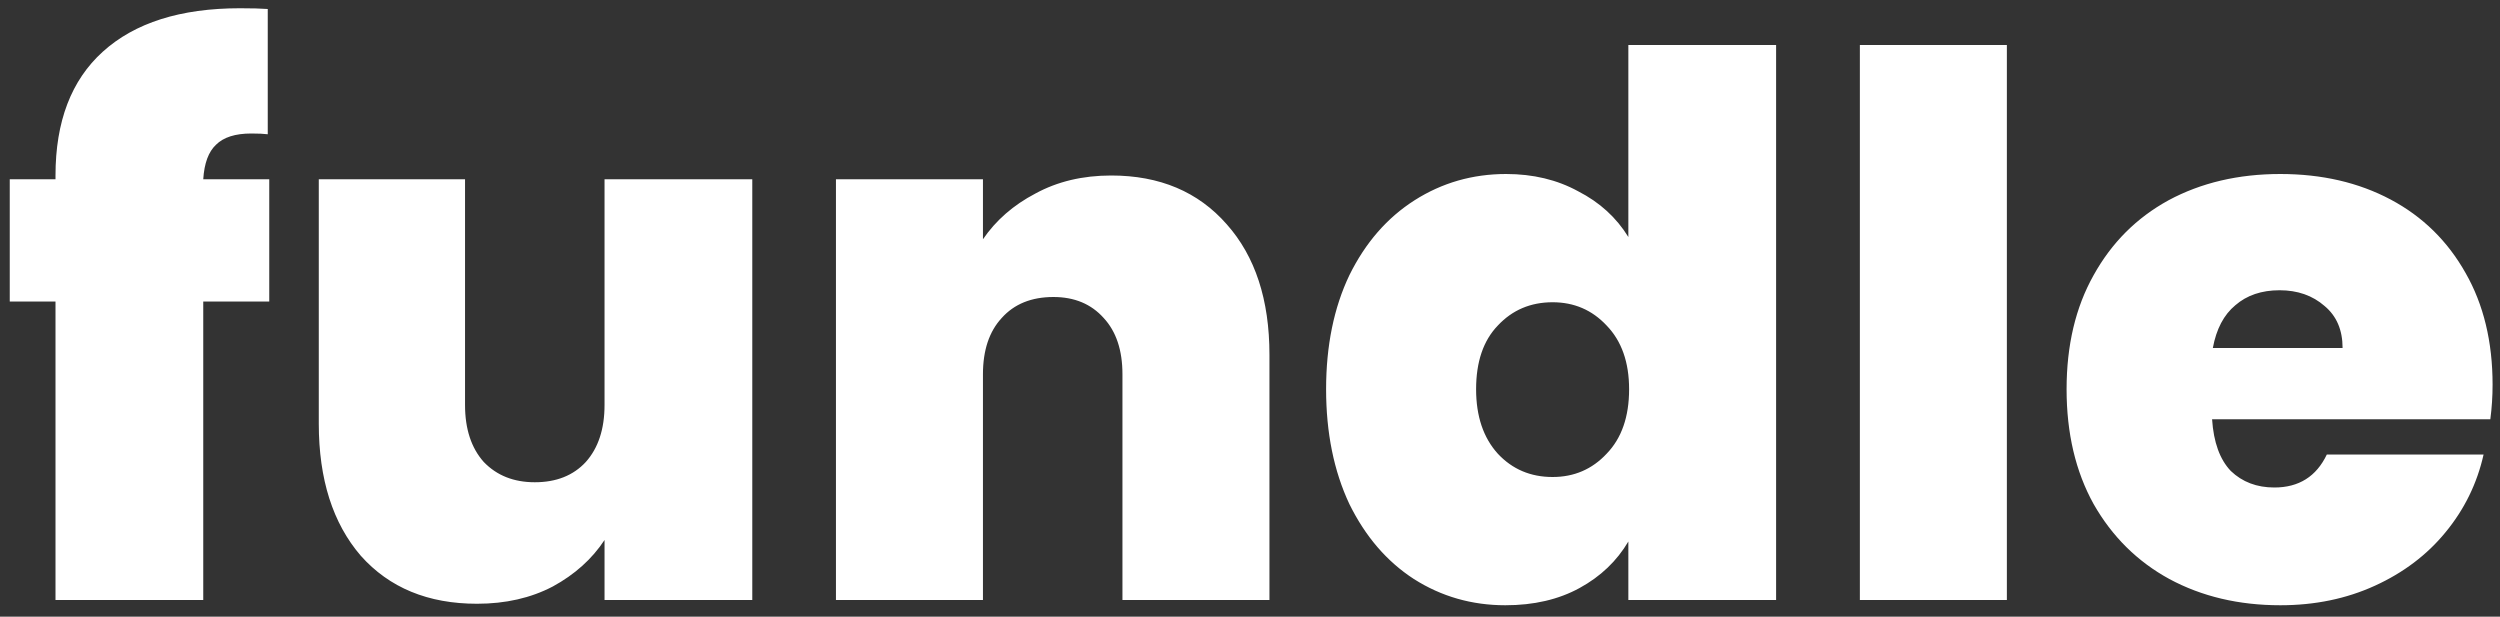 <svg width="150" height="37" viewBox="0 0 150 37" fill="none" xmlns="http://www.w3.org/2000/svg">
<rect x="0" y="0" width="150" height="37" fill="#333333" stroke="none"/>
<path d="M16.155 18.09H12.195V36H3.33V18.09H0.585V10.755H3.33V10.53C3.33 7.29 4.275 4.815 6.165 3.105C8.085 1.365 10.83 0.495 14.4 0.495C15.12 0.495 15.675 0.51 16.065 0.54V8.055C15.825 8.025 15.495 8.01 15.075 8.01C14.115 8.01 13.41 8.235 12.96 8.685C12.51 9.105 12.255 9.795 12.195 10.755H16.155V18.09ZM45.137 10.755V36H36.272V32.4C35.522 33.54 34.487 34.47 33.167 35.19C31.847 35.88 30.332 36.225 28.622 36.225C25.682 36.225 23.357 35.265 21.647 33.345C19.967 31.395 19.127 28.755 19.127 25.425V10.755H27.902V24.3C27.902 25.74 28.277 26.88 29.027 27.72C29.807 28.53 30.827 28.935 32.087 28.935C33.377 28.935 34.397 28.53 35.147 27.72C35.897 26.88 36.272 25.74 36.272 24.3V10.755H45.137ZM66.672 10.53C69.582 10.53 71.892 11.505 73.602 13.455C75.312 15.375 76.167 17.985 76.167 21.285V36H67.347V22.455C67.347 21.015 66.972 19.89 66.222 19.08C65.472 18.24 64.467 17.82 63.207 17.82C61.887 17.82 60.852 18.24 60.102 19.08C59.352 19.89 58.977 21.015 58.977 22.455V36H50.157V10.755H58.977V14.355C59.757 13.215 60.807 12.3 62.127 11.61C63.447 10.89 64.962 10.53 66.672 10.53ZM79.566 23.355C79.566 20.745 80.031 18.465 80.961 16.515C81.921 14.565 83.226 13.065 84.876 12.015C86.526 10.965 88.356 10.44 90.366 10.44C91.986 10.44 93.426 10.785 94.686 11.475C95.976 12.135 96.981 13.05 97.701 14.22V2.7H106.566V36H97.701V32.49C97.011 33.66 96.036 34.59 94.776 35.28C93.516 35.97 92.031 36.315 90.321 36.315C88.311 36.315 86.481 35.79 84.831 34.74C83.211 33.69 81.921 32.19 80.961 30.24C80.031 28.26 79.566 25.965 79.566 23.355ZM97.746 23.355C97.746 21.735 97.296 20.46 96.396 19.53C95.526 18.6 94.446 18.135 93.156 18.135C91.836 18.135 90.741 18.6 89.871 19.53C89.001 20.43 88.566 21.705 88.566 23.355C88.566 24.975 89.001 26.265 89.871 27.225C90.741 28.155 91.836 28.62 93.156 28.62C94.446 28.62 95.526 28.155 96.396 27.225C97.296 26.295 97.746 25.005 97.746 23.355ZM120.412 2.7V36H111.592V2.7H120.412ZM149.555 23.085C149.555 23.775 149.51 24.465 149.42 25.155H132.725C132.815 26.535 133.19 27.57 133.85 28.26C134.54 28.92 135.41 29.25 136.46 29.25C137.93 29.25 138.98 28.59 139.61 27.27H149.015C148.625 29.01 147.86 30.57 146.72 31.95C145.61 33.3 144.2 34.365 142.49 35.145C140.78 35.925 138.89 36.315 136.82 36.315C134.33 36.315 132.11 35.79 130.16 34.74C128.24 33.69 126.725 32.19 125.615 30.24C124.535 28.29 123.995 25.995 123.995 23.355C123.995 20.715 124.535 18.435 125.615 16.515C126.695 14.565 128.195 13.065 130.115 12.015C132.065 10.965 134.3 10.44 136.82 10.44C139.31 10.44 141.515 10.95 143.435 11.97C145.355 12.99 146.855 14.46 147.935 16.38C149.015 18.27 149.555 20.505 149.555 23.085ZM140.555 20.88C140.555 19.8 140.195 18.96 139.475 18.36C138.755 17.73 137.855 17.415 136.775 17.415C135.695 17.415 134.81 17.715 134.12 18.315C133.43 18.885 132.98 19.74 132.77 20.88H140.555Z" fill="white"/>
</svg>
